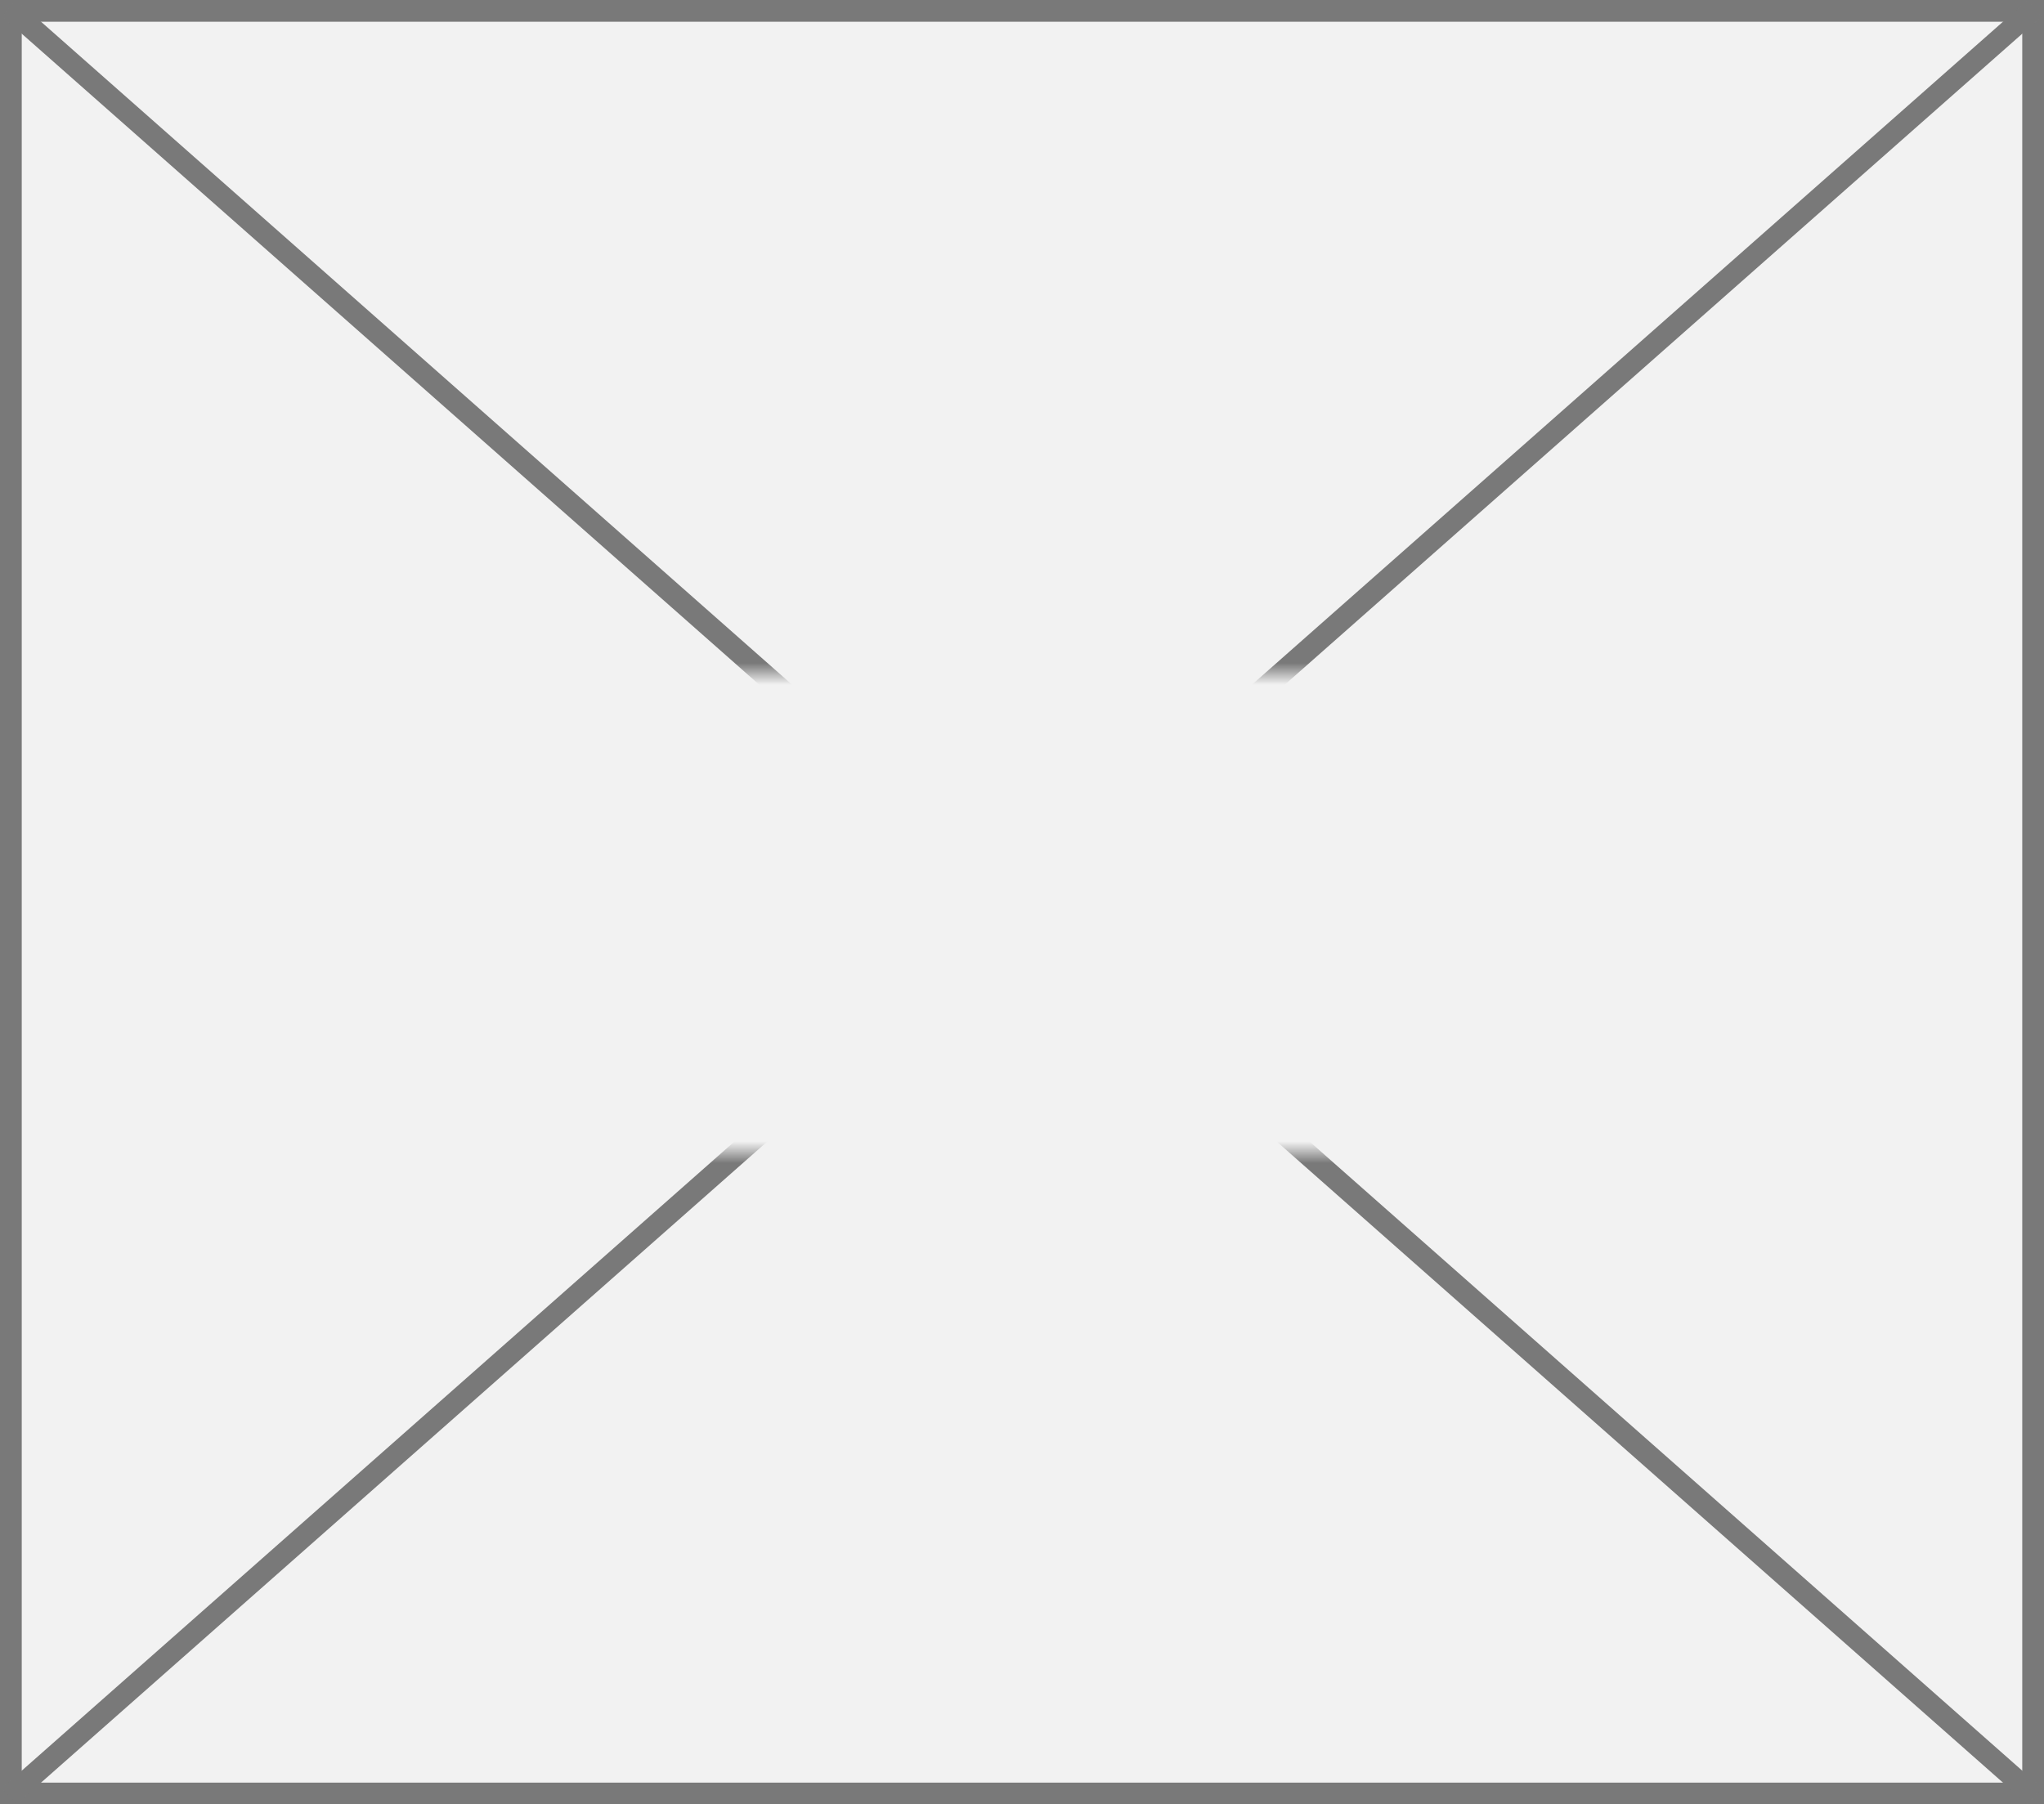 ﻿<?xml version="1.0" encoding="utf-8"?>
<svg version="1.1" xmlns:xlink="http://www.w3.org/1999/xlink" width="94px" height="83px" xmlns="http://www.w3.org/2000/svg">
  <rect width="100%" height="100%" fill="#333333" stroke="none"/>
  <defs>
    <mask fill="white" id="clip57">
      <path d="M 844.5 577  L 897.5 577  L 897.5 599  L 844.5 599  Z M 823 546  L 917 546  L 917 629  L 823 629  Z " fill-rule="evenodd" />
    </mask>
  </defs>
  <g transform="matrix(1 0 0 1 -823 -546 )">
    <path d="M 823.5 546.5  L 916.5 546.5  L 916.5 628.5  L 823.5 628.5  L 823.5 546.5  Z " fill-rule="nonzero" fill="#f2f2f2" stroke="none" />
    <path d="M 823.5 546.5  L 916.5 546.5  L 916.5 628.5  L 823.5 628.5  L 823.5 546.5  Z " stroke-width="1" stroke="#797979" fill="none" />
    <path d="M 823.424 546.375  L 916.576 628.625  M 916.576 546.375  L 823.424 628.625  " stroke-width="1" stroke="#797979" fill="none" mask="url(#clip57)" />
  </g>
</svg>